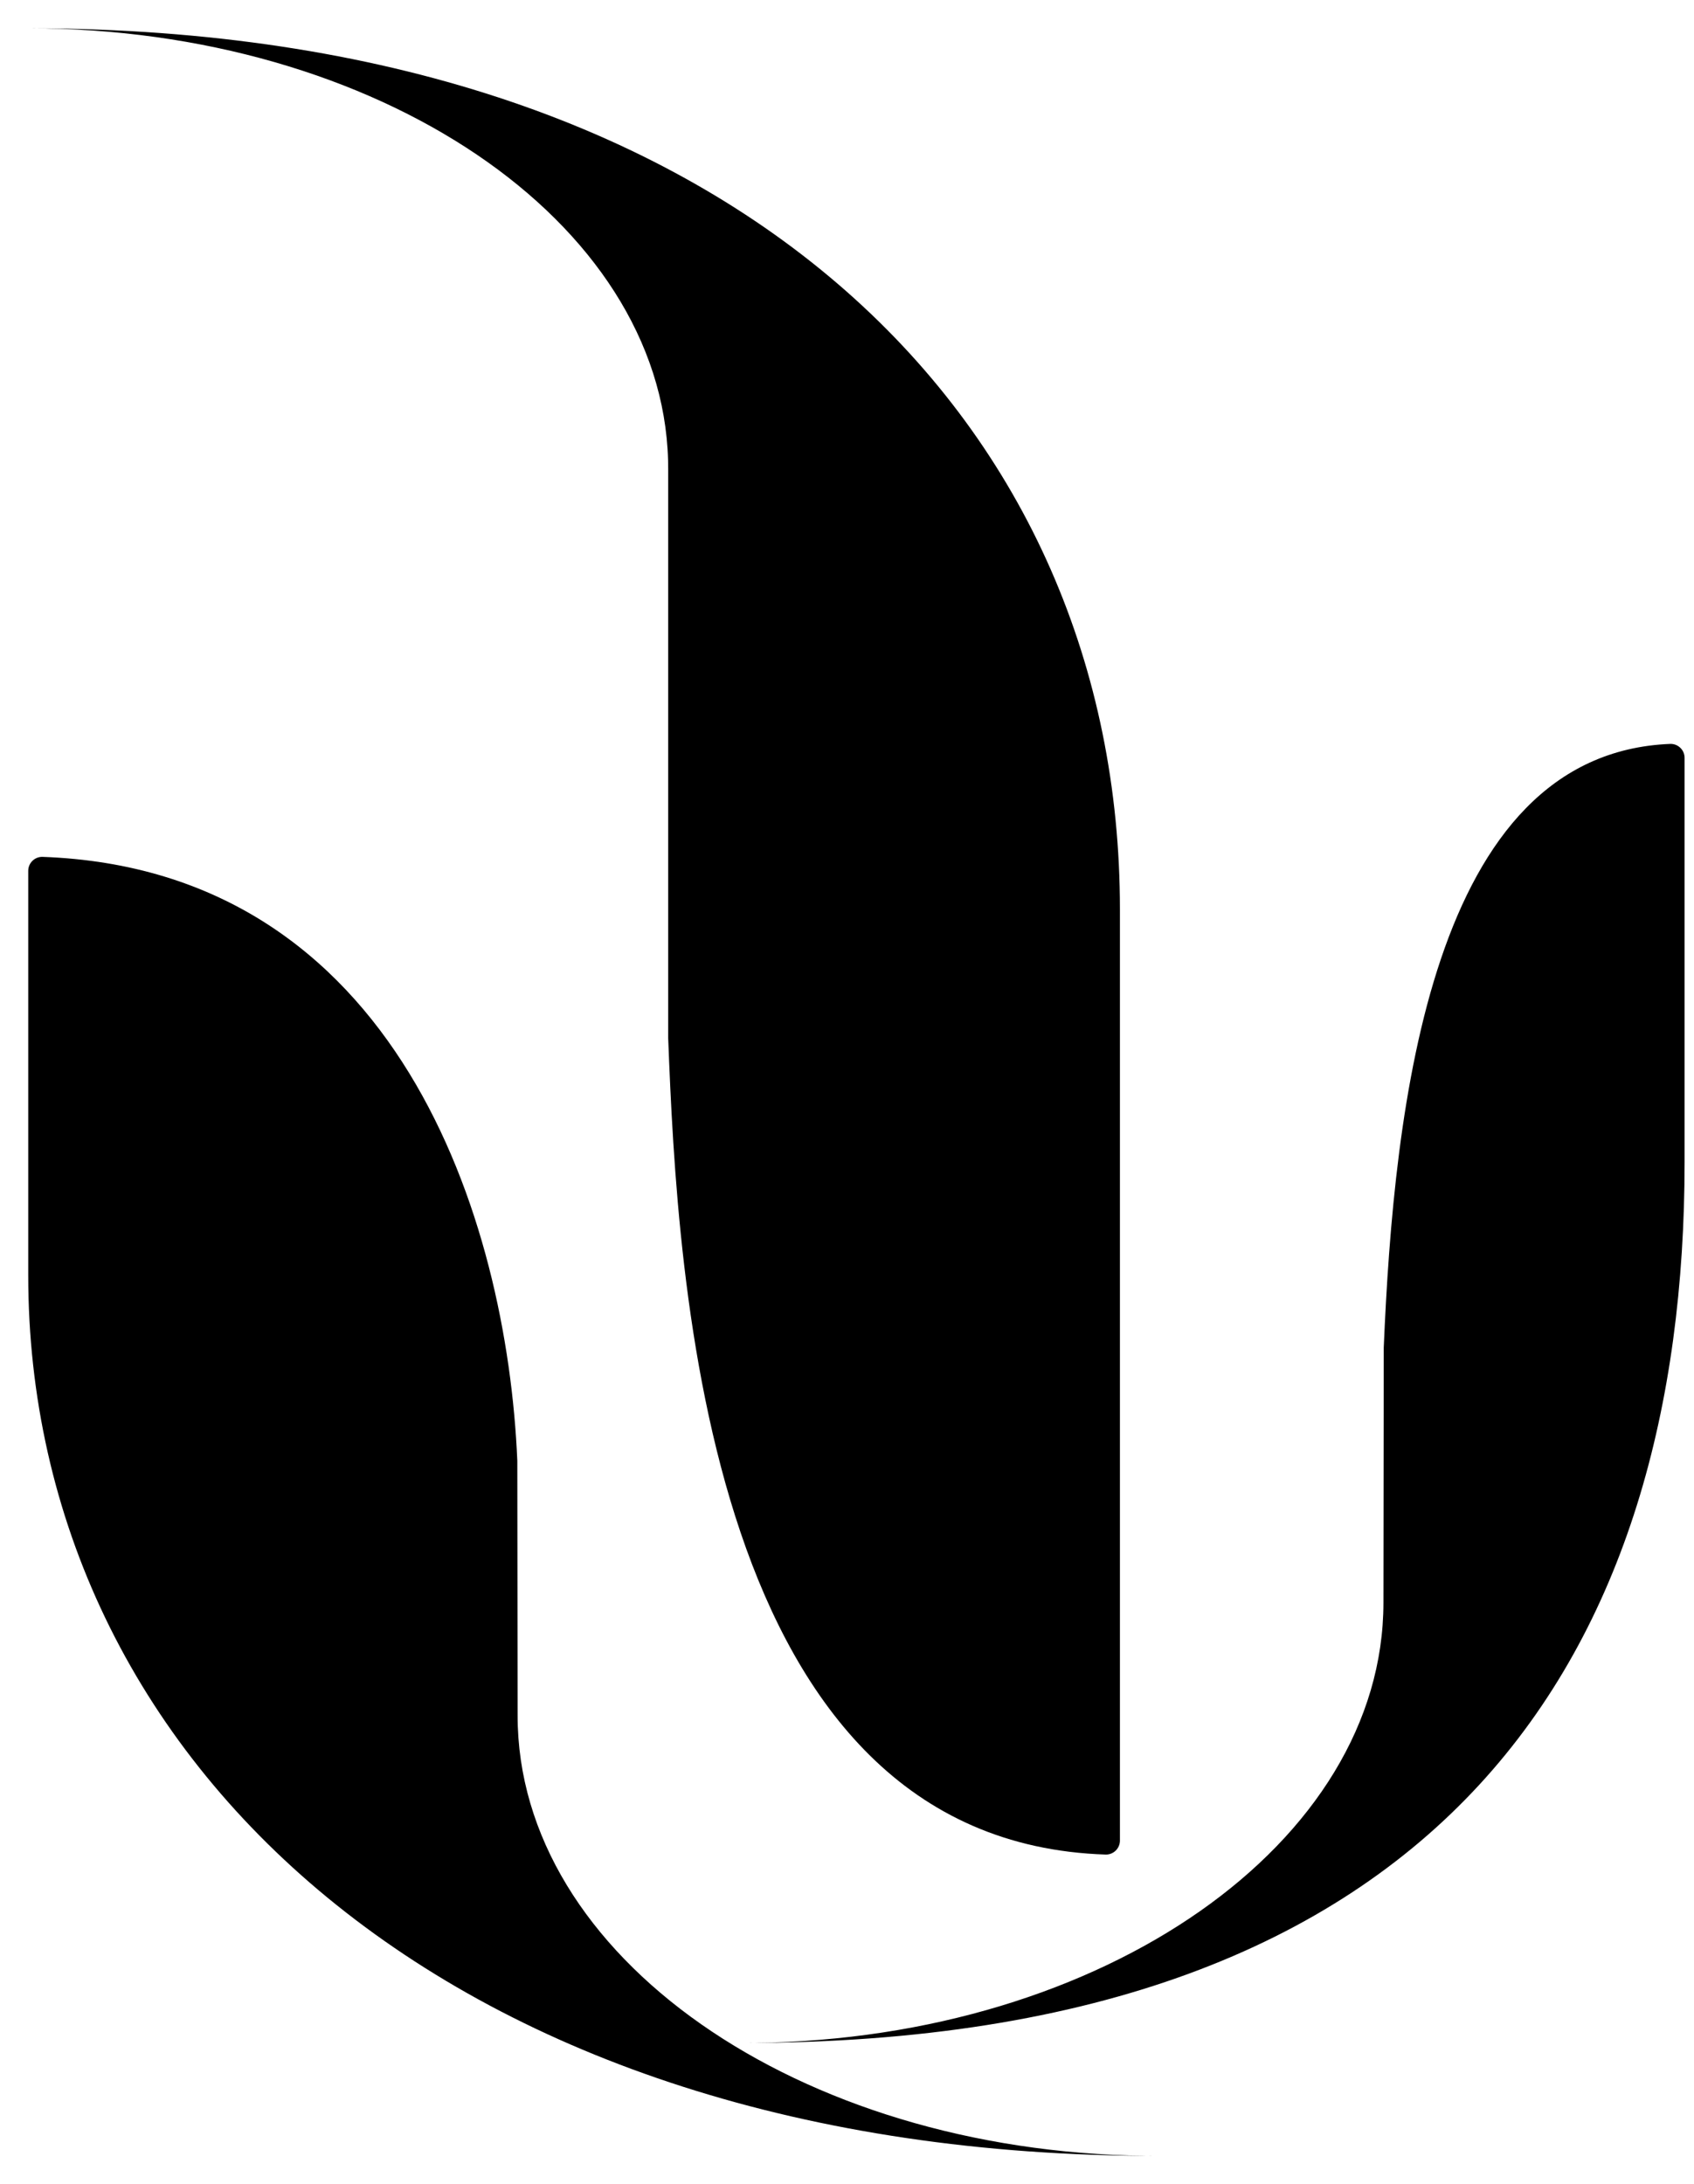 <?xml version="1.0" encoding="UTF-8"?>
<svg width="45px" height="58px" viewBox="0 0 45 58" version="1.1" xmlns="http://www.w3.org/2000/svg" xmlns:xlink="http://www.w3.org/1999/xlink">
    <title>logo1</title>
    <g id="页面-1" stroke="none" stroke-width="1" fill="none" fill-rule="evenodd">
        <path d="M1.123,22.754 L1.123,22.754 L1.123,22.754 C10.558,23.089 13.47,32.381 13.742,38.79 L13.75,45.556 C13.75,51.94 21.188,57.13 30.427,57.248 L30.75,57.25 C11.973,57.25 0.75,46.779 0.75,33.861 L0.75,23.125 C0.75,22.92 0.916,22.754 1.121,22.754 C1.121,22.754 1.122,22.754 1.123,22.754 Z M44.379,19.754 C44.584,19.754 44.75,19.92 44.75,20.125 L44.75,20.125 L44.75,30.861 C44.75,43.779 38.527,54.25 19.75,54.25 L19.75,54.25 L20.073,54.248 C29.312,54.13 36.75,48.94 36.75,42.556 L36.75,42.556 L36.758,35.79 C37.03,29.381 38,20 44.377,19.754 L44.377,19.754 Z M0.75,0.752 L1.313,0.755 C19.831,0.961 29.75,11.353 29.75,24.141 L29.75,24.141 L29.75,48.879 C29.749,49.084 29.582,49.249 29.377,49.248 C18.75,48.906 18,34.002 17.75,27.57 L17.75,27.57 L17.75,12.446 L17.747,12.224 C17.575,5.868 10.031,0.752 0.75,0.752 L0.75,0.752 Z" id="形状备份" fill="#000" ></path>
    </g>
</svg>